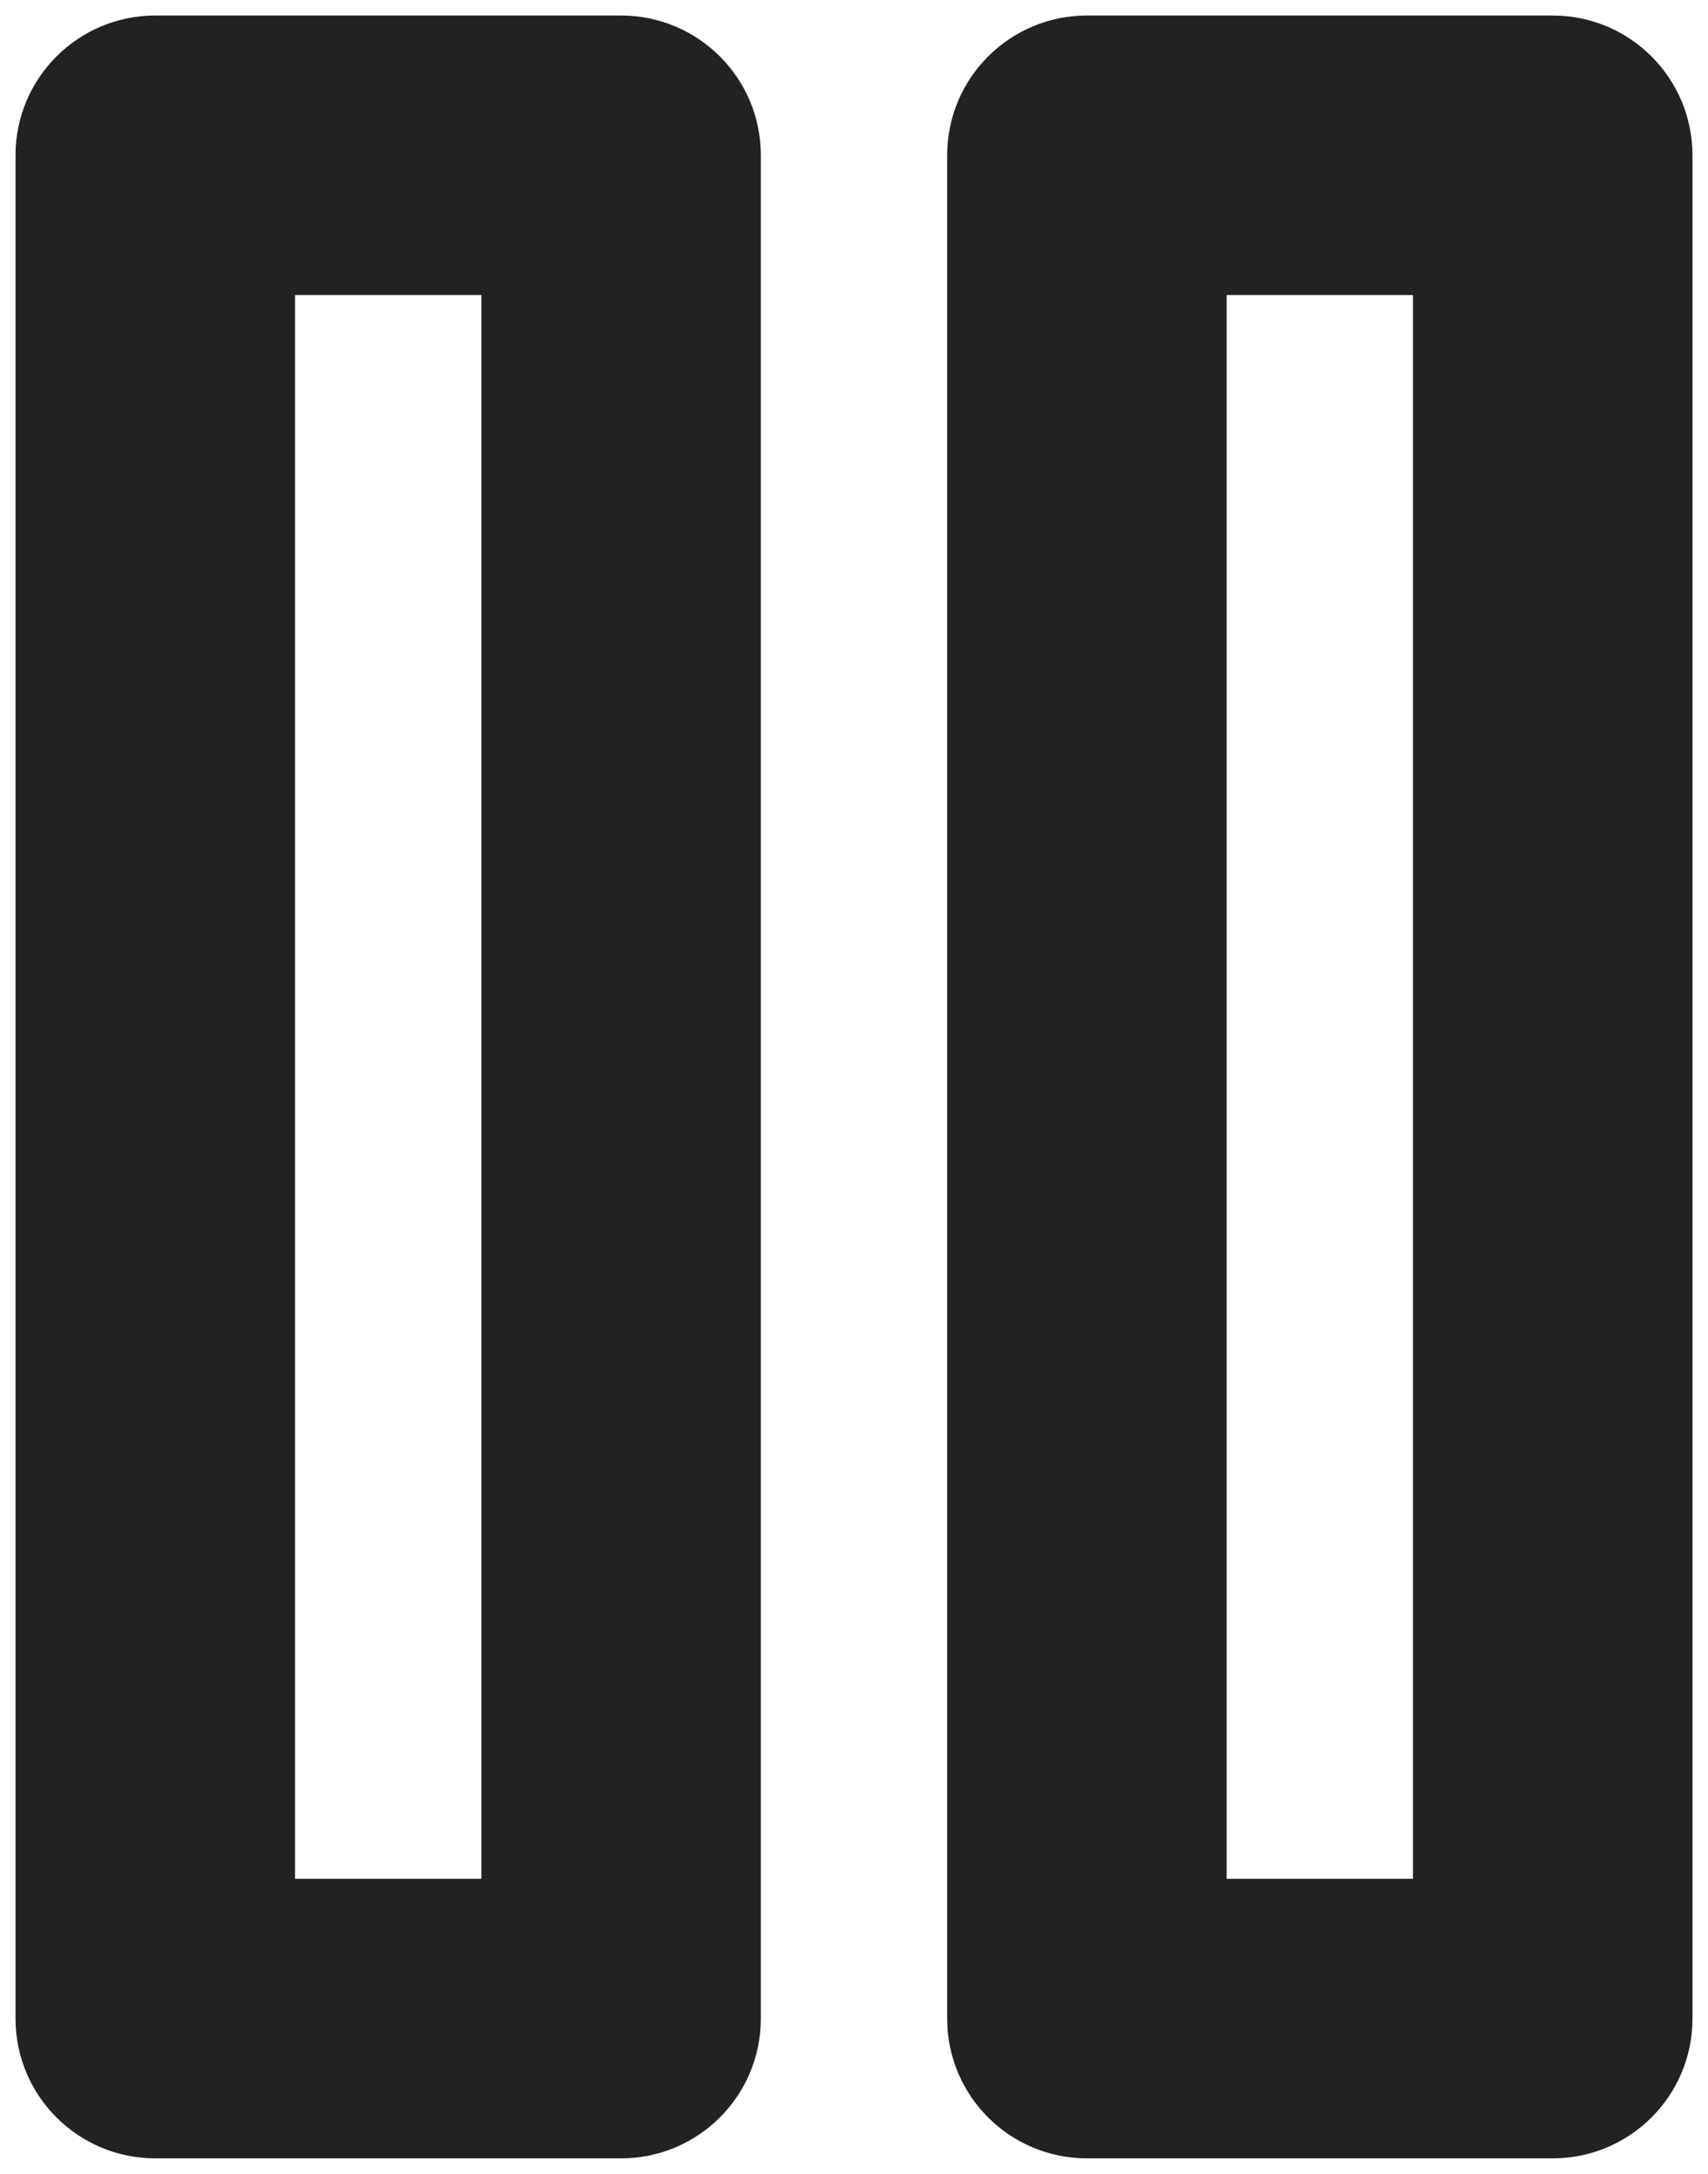 <?xml version="1.0" encoding="UTF-8"?>
<svg width="11px" height="14px" viewBox="0 0 11 14" version="1.1" xmlns="http://www.w3.org/2000/svg" xmlns:xlink="http://www.w3.org/1999/xlink">
    <title>pause</title>
    <g id="Page-1" stroke="none" stroke-width="1" fill="none" fill-rule="evenodd">
        <g id="Artboard" transform="translate(-427, -193)" fill="#222222" fill-rule="nonzero">
            <g id="pause" transform="translate(428, 194)">
                <path d="M3,-0.9 L-1.11022302e-16,-0.9 C-0.497,-0.9 -0.9,-0.497 -0.9,0 L-0.9,12 C-0.9,12.497 -0.497,12.9 -1.11022302e-16,12.9 L3,12.9 C3.497,12.9 3.9,12.497 3.9,12 L3.9,0 C3.9,-0.497 3.497,-0.9 3,-0.9 Z M2.1,0.9 L2.1,11.1 L0.9,11.1 L0.9,0.9 L2.1,0.9 Z" id="Rectangle"></path>
                <path d="M9,-0.9 L6,-0.9 C5.503,-0.9 5.1,-0.497 5.1,0 L5.1,12 C5.1,12.497 5.503,12.9 6,12.9 L9,12.9 C9.497,12.9 9.9,12.497 9.9,12 L9.9,0 C9.9,-0.497 9.497,-0.9 9,-0.9 Z M8.1,0.9 L8.1,11.1 L6.9,11.1 L6.9,0.9 L8.1,0.9 Z" id="Rectangle"></path>
            </g>
        </g>
    </g>
</svg>